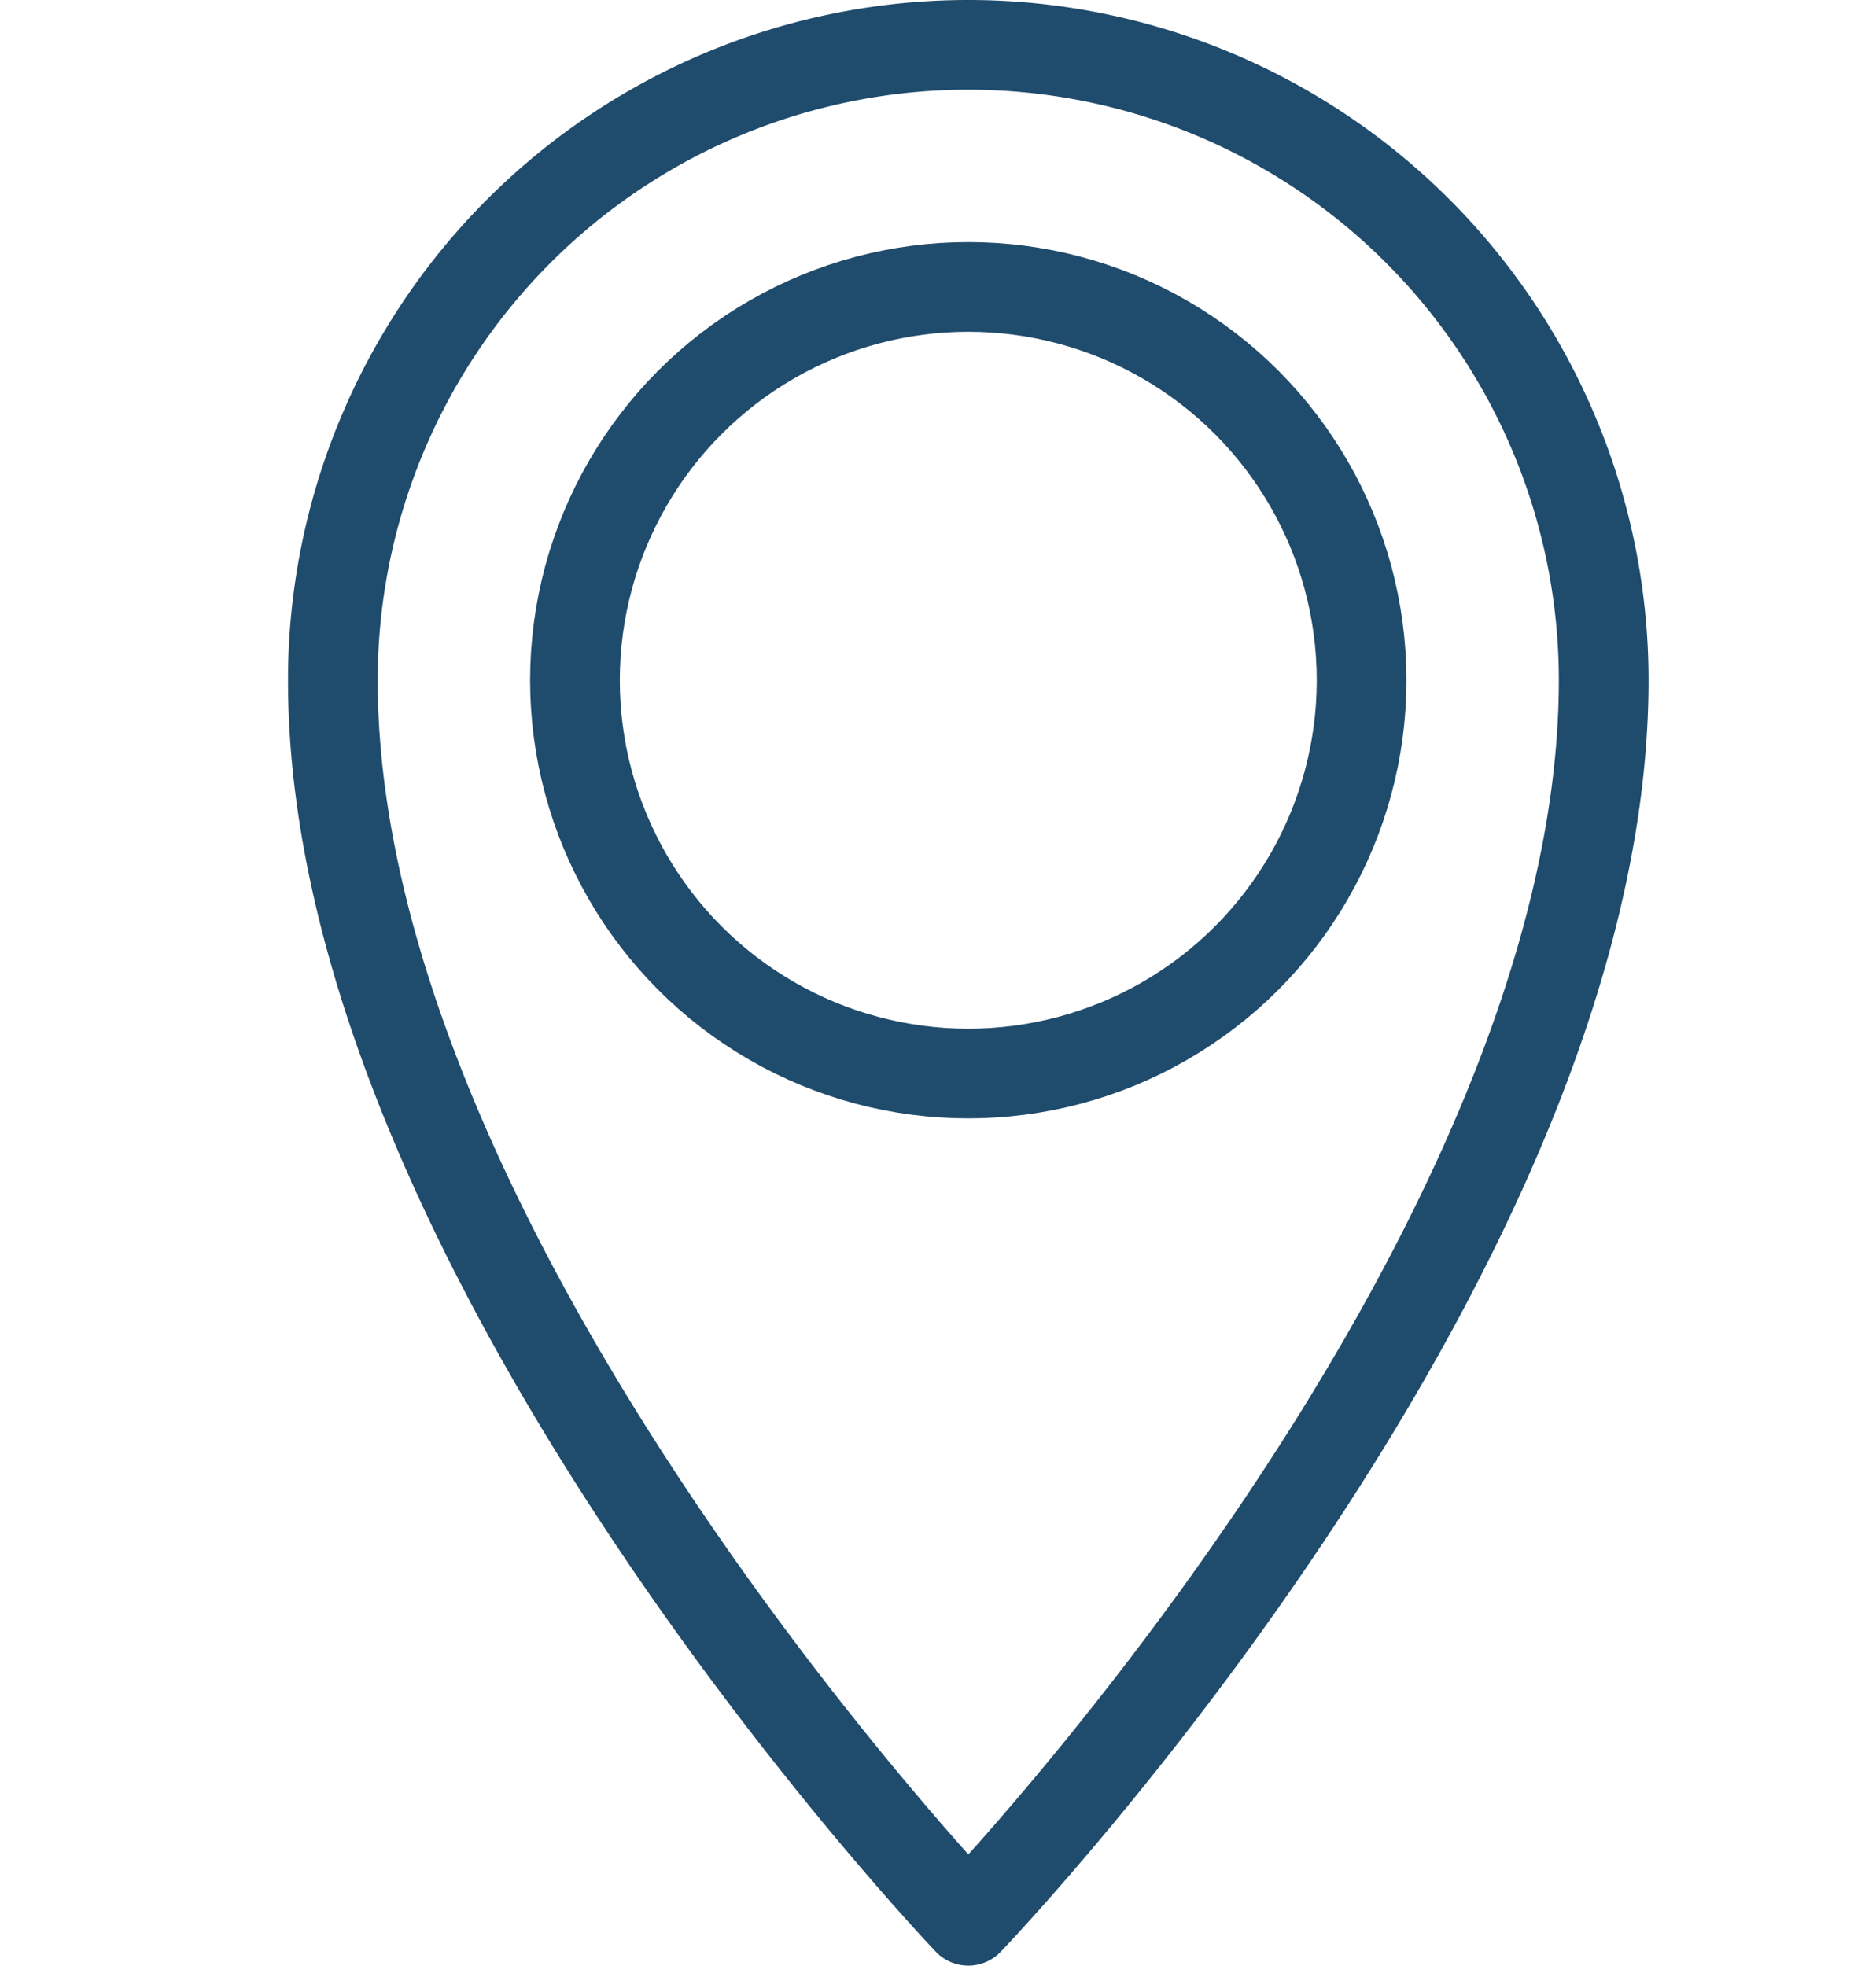 <svg xmlns="http://www.w3.org/2000/svg" width="20.915" height="21.915" viewBox="0 0 20.915 21.915"><defs><style>.a,.b{fill:none;}.b{stroke:#1f4b6c;stroke-linecap:round;stroke-linejoin:round;}</style></defs><g transform="translate(-60 -257.5)"><rect class="a" width="20.915" height="20.915" transform="translate(60 258)"/><g transform="translate(63.711 258)"><path class="b" d="M33.668,21.584a7.084,7.084,0,0,0-14.168,0c0,6.409,7.084,13.831,7.084,13.831S33.668,28.036,33.668,21.584Z" transform="translate(-19.5 -14.5)"/><circle class="b" cx="4.385" cy="4.385" r="4.385" transform="translate(2.699 2.699)"/></g></g></svg>